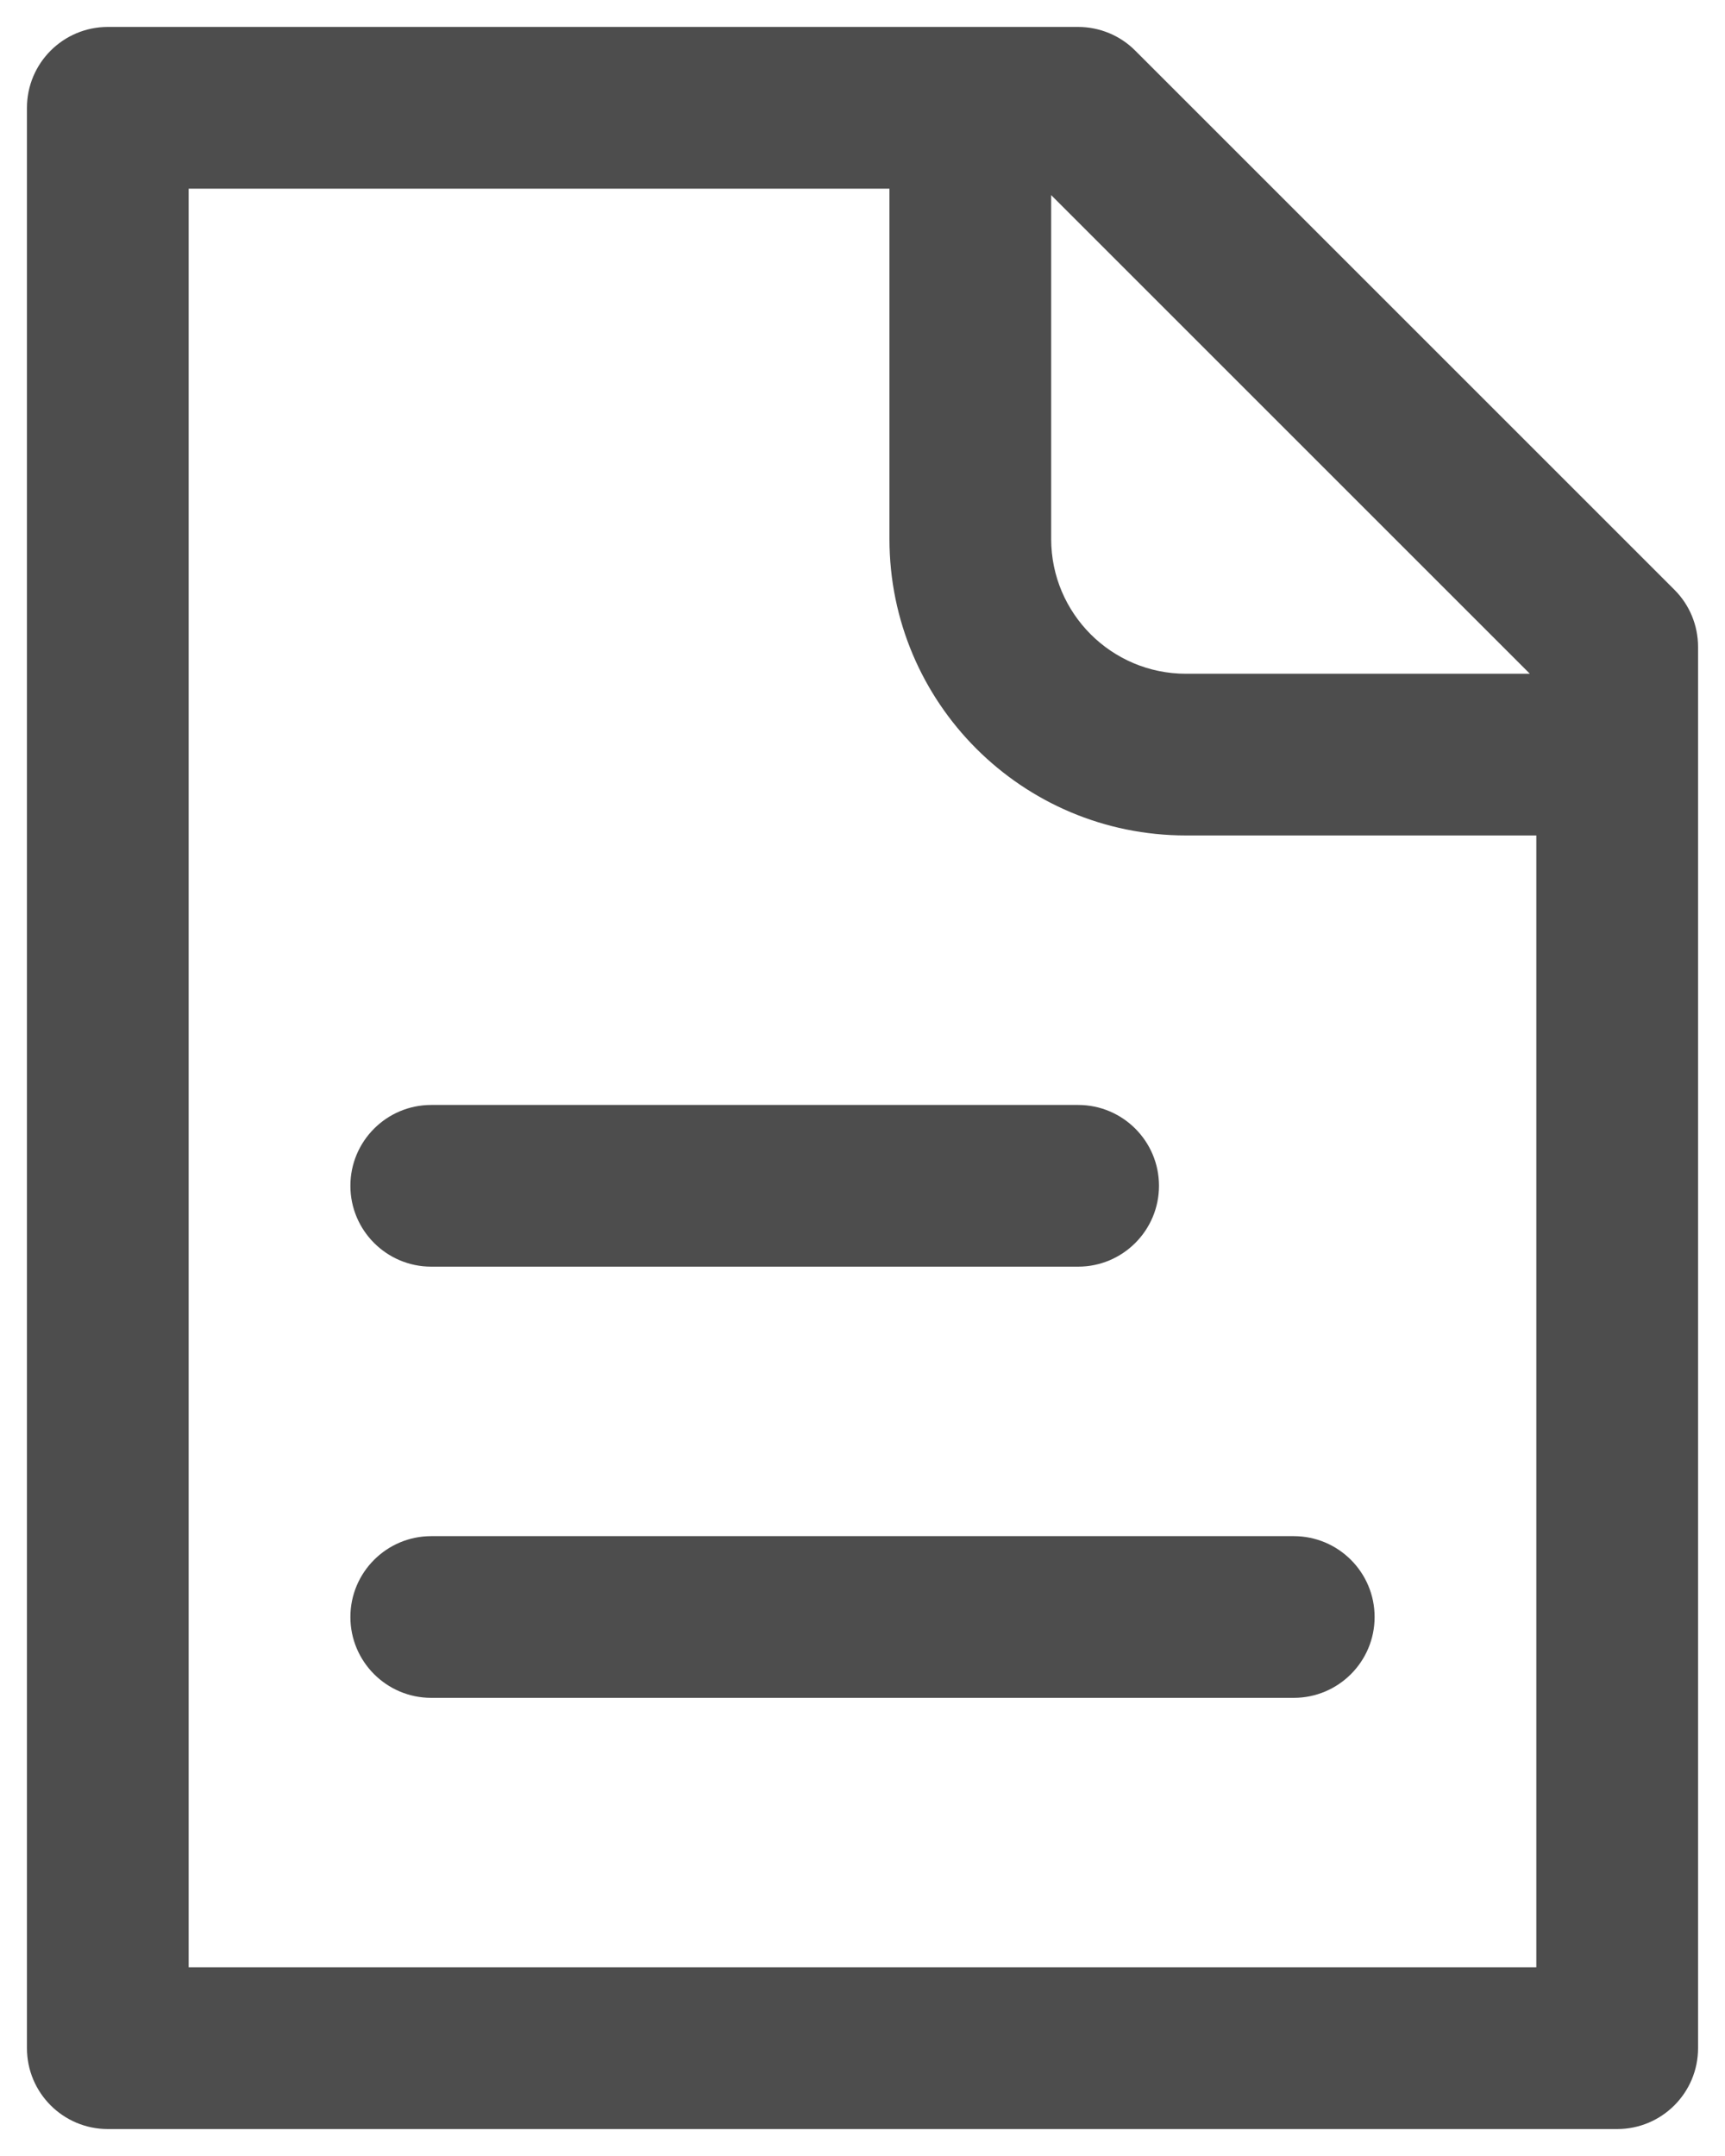 <svg width="16" height="20" viewBox="0 0 16 20" fill="none" xmlns="http://www.w3.org/2000/svg">
<path d="M1 1V0.25C0.586 0.25 0.25 0.586 0.25 1L1 1ZM15 19V19.75C15.414 19.75 15.75 19.414 15.75 19H15ZM1 19H0.25C0.25 19.414 0.586 19.75 1 19.75L1 19ZM10 1L10.53 0.47C10.39 0.329 10.199 0.25 10 0.25V1ZM15 6H15.75C15.75 5.801 15.671 5.61 15.53 5.47L15 6ZM4 14.25C3.586 14.25 3.25 14.586 3.25 15C3.25 15.414 3.586 15.75 4 15.75V14.25ZM12 15.75C12.414 15.75 12.75 15.414 12.75 15C12.75 14.586 12.414 14.25 12 14.25V15.75ZM4 10.25C3.586 10.25 3.25 10.586 3.25 11C3.25 11.414 3.586 11.75 4 11.75V10.25ZM10 11.75C10.414 11.75 10.75 11.414 10.75 11C10.75 10.586 10.414 10.25 10 10.25V11.75ZM15 18.25H1V19.75H15V18.25ZM1.75 19V1H0.25V19H1.75ZM1 1.75H10V0.25H1V1.75ZM14.25 6V19H15.75V6H14.25ZM9.47 1.53L14.47 6.53L15.53 5.47L10.53 0.47L9.47 1.53ZM8.25 1V5H9.75V1H8.25ZM11 7.75H15V6.25H11V7.75ZM8.25 5C8.25 6.519 9.481 7.75 11 7.75V6.25C10.31 6.25 9.75 5.69 9.75 5H8.25ZM4 15.75H12V14.25H4V15.75ZM4 11.75H10V10.25H4V11.75Z" fill="#4D4D4D"/>
</svg>
